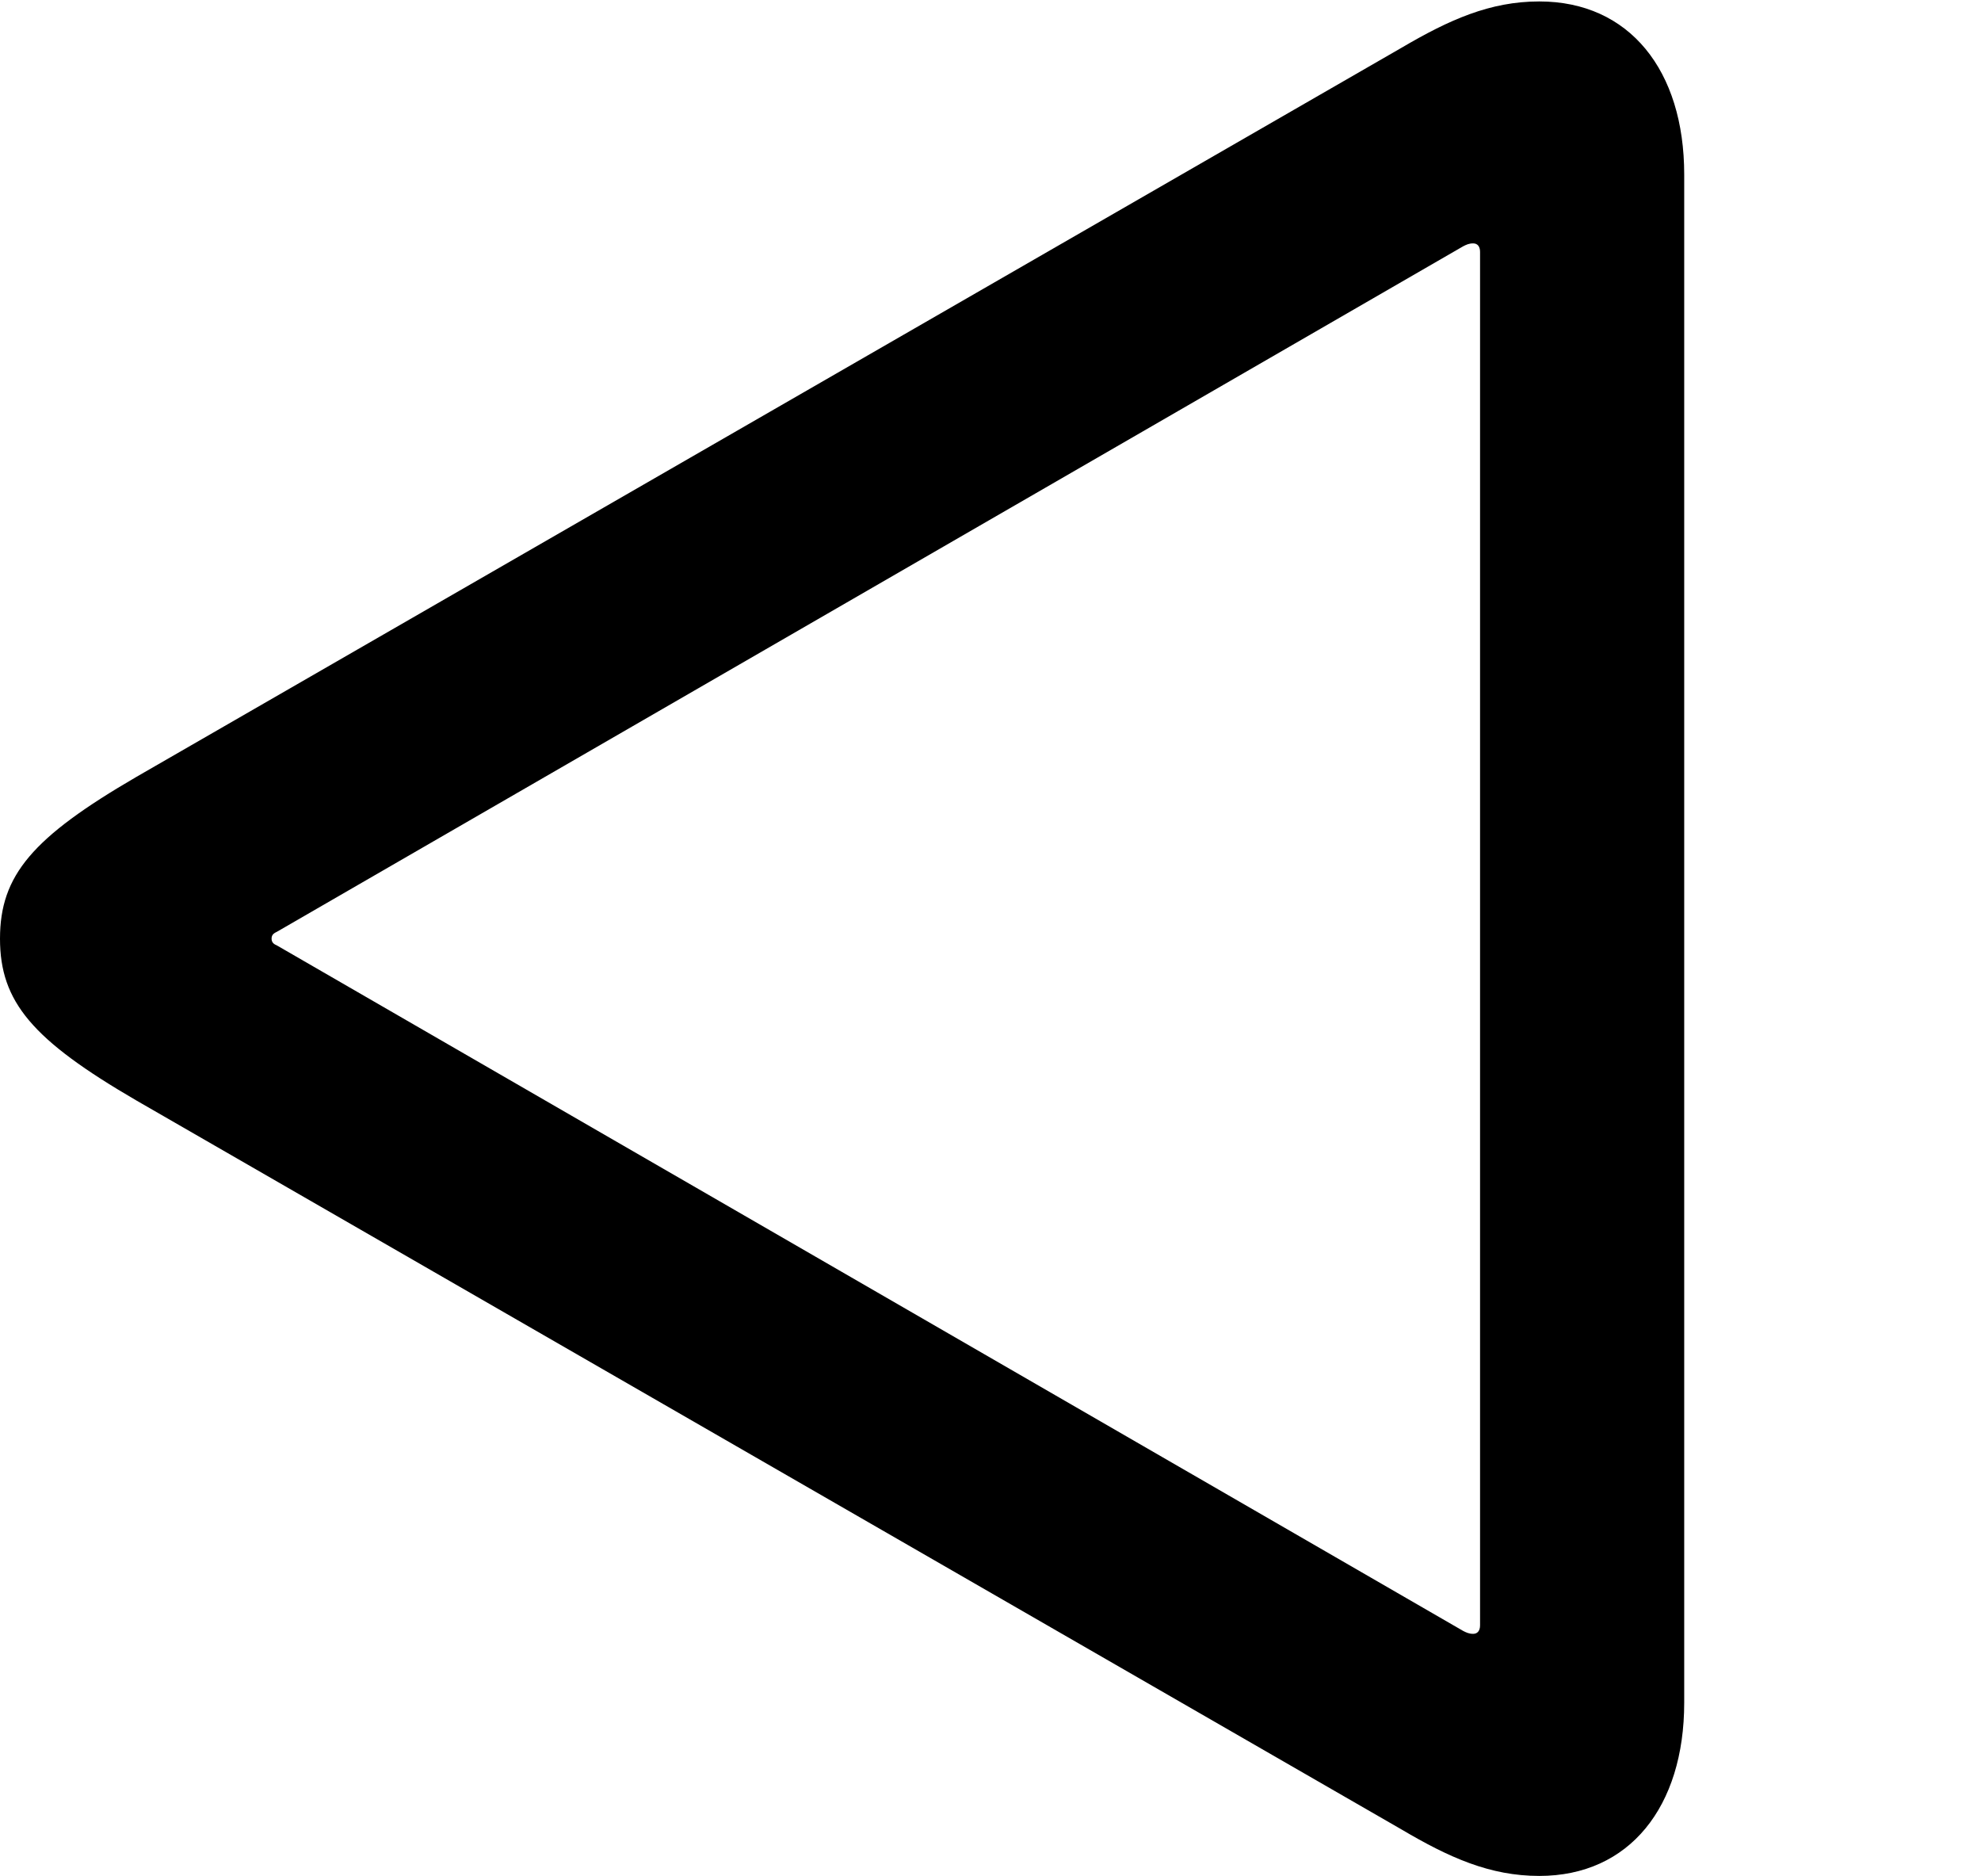 <svg version="1.1" xmlns="http://www.w3.org/2000/svg" xmlns:xlink="http://www.w3.org/1999/xlink" width="13.75" height="13.018" viewBox="0 0 13.75 13.018">
 <g>
  <rect height="13.018" opacity="0" width="13.75" x="0" y="0"/>
  <path d="M10.684 13.018C11.309 13.018 11.69 12.539 11.69 11.816L11.69 1.211C11.69 0.488 11.309 0.01 10.684 0.01C10.342 0.01 10.059 0.137 9.727 0.332L0.947 5.391C0.225 5.811 0 6.074 0 6.514C0 6.953 0.225 7.217 0.947 7.637L9.727 12.695C10.059 12.891 10.342 13.018 10.684 13.018ZM10.225 11.338C10.195 11.338 10.176 11.328 10.156 11.318L1.924 6.562C1.904 6.553 1.885 6.543 1.885 6.514C1.885 6.484 1.904 6.475 1.924 6.465L10.156 1.709C10.176 1.699 10.195 1.689 10.225 1.689C10.254 1.689 10.273 1.709 10.273 1.748L10.273 11.279C10.273 11.318 10.254 11.338 10.225 11.338Z" fill="currentColor"/>
 </g>
</svg>
